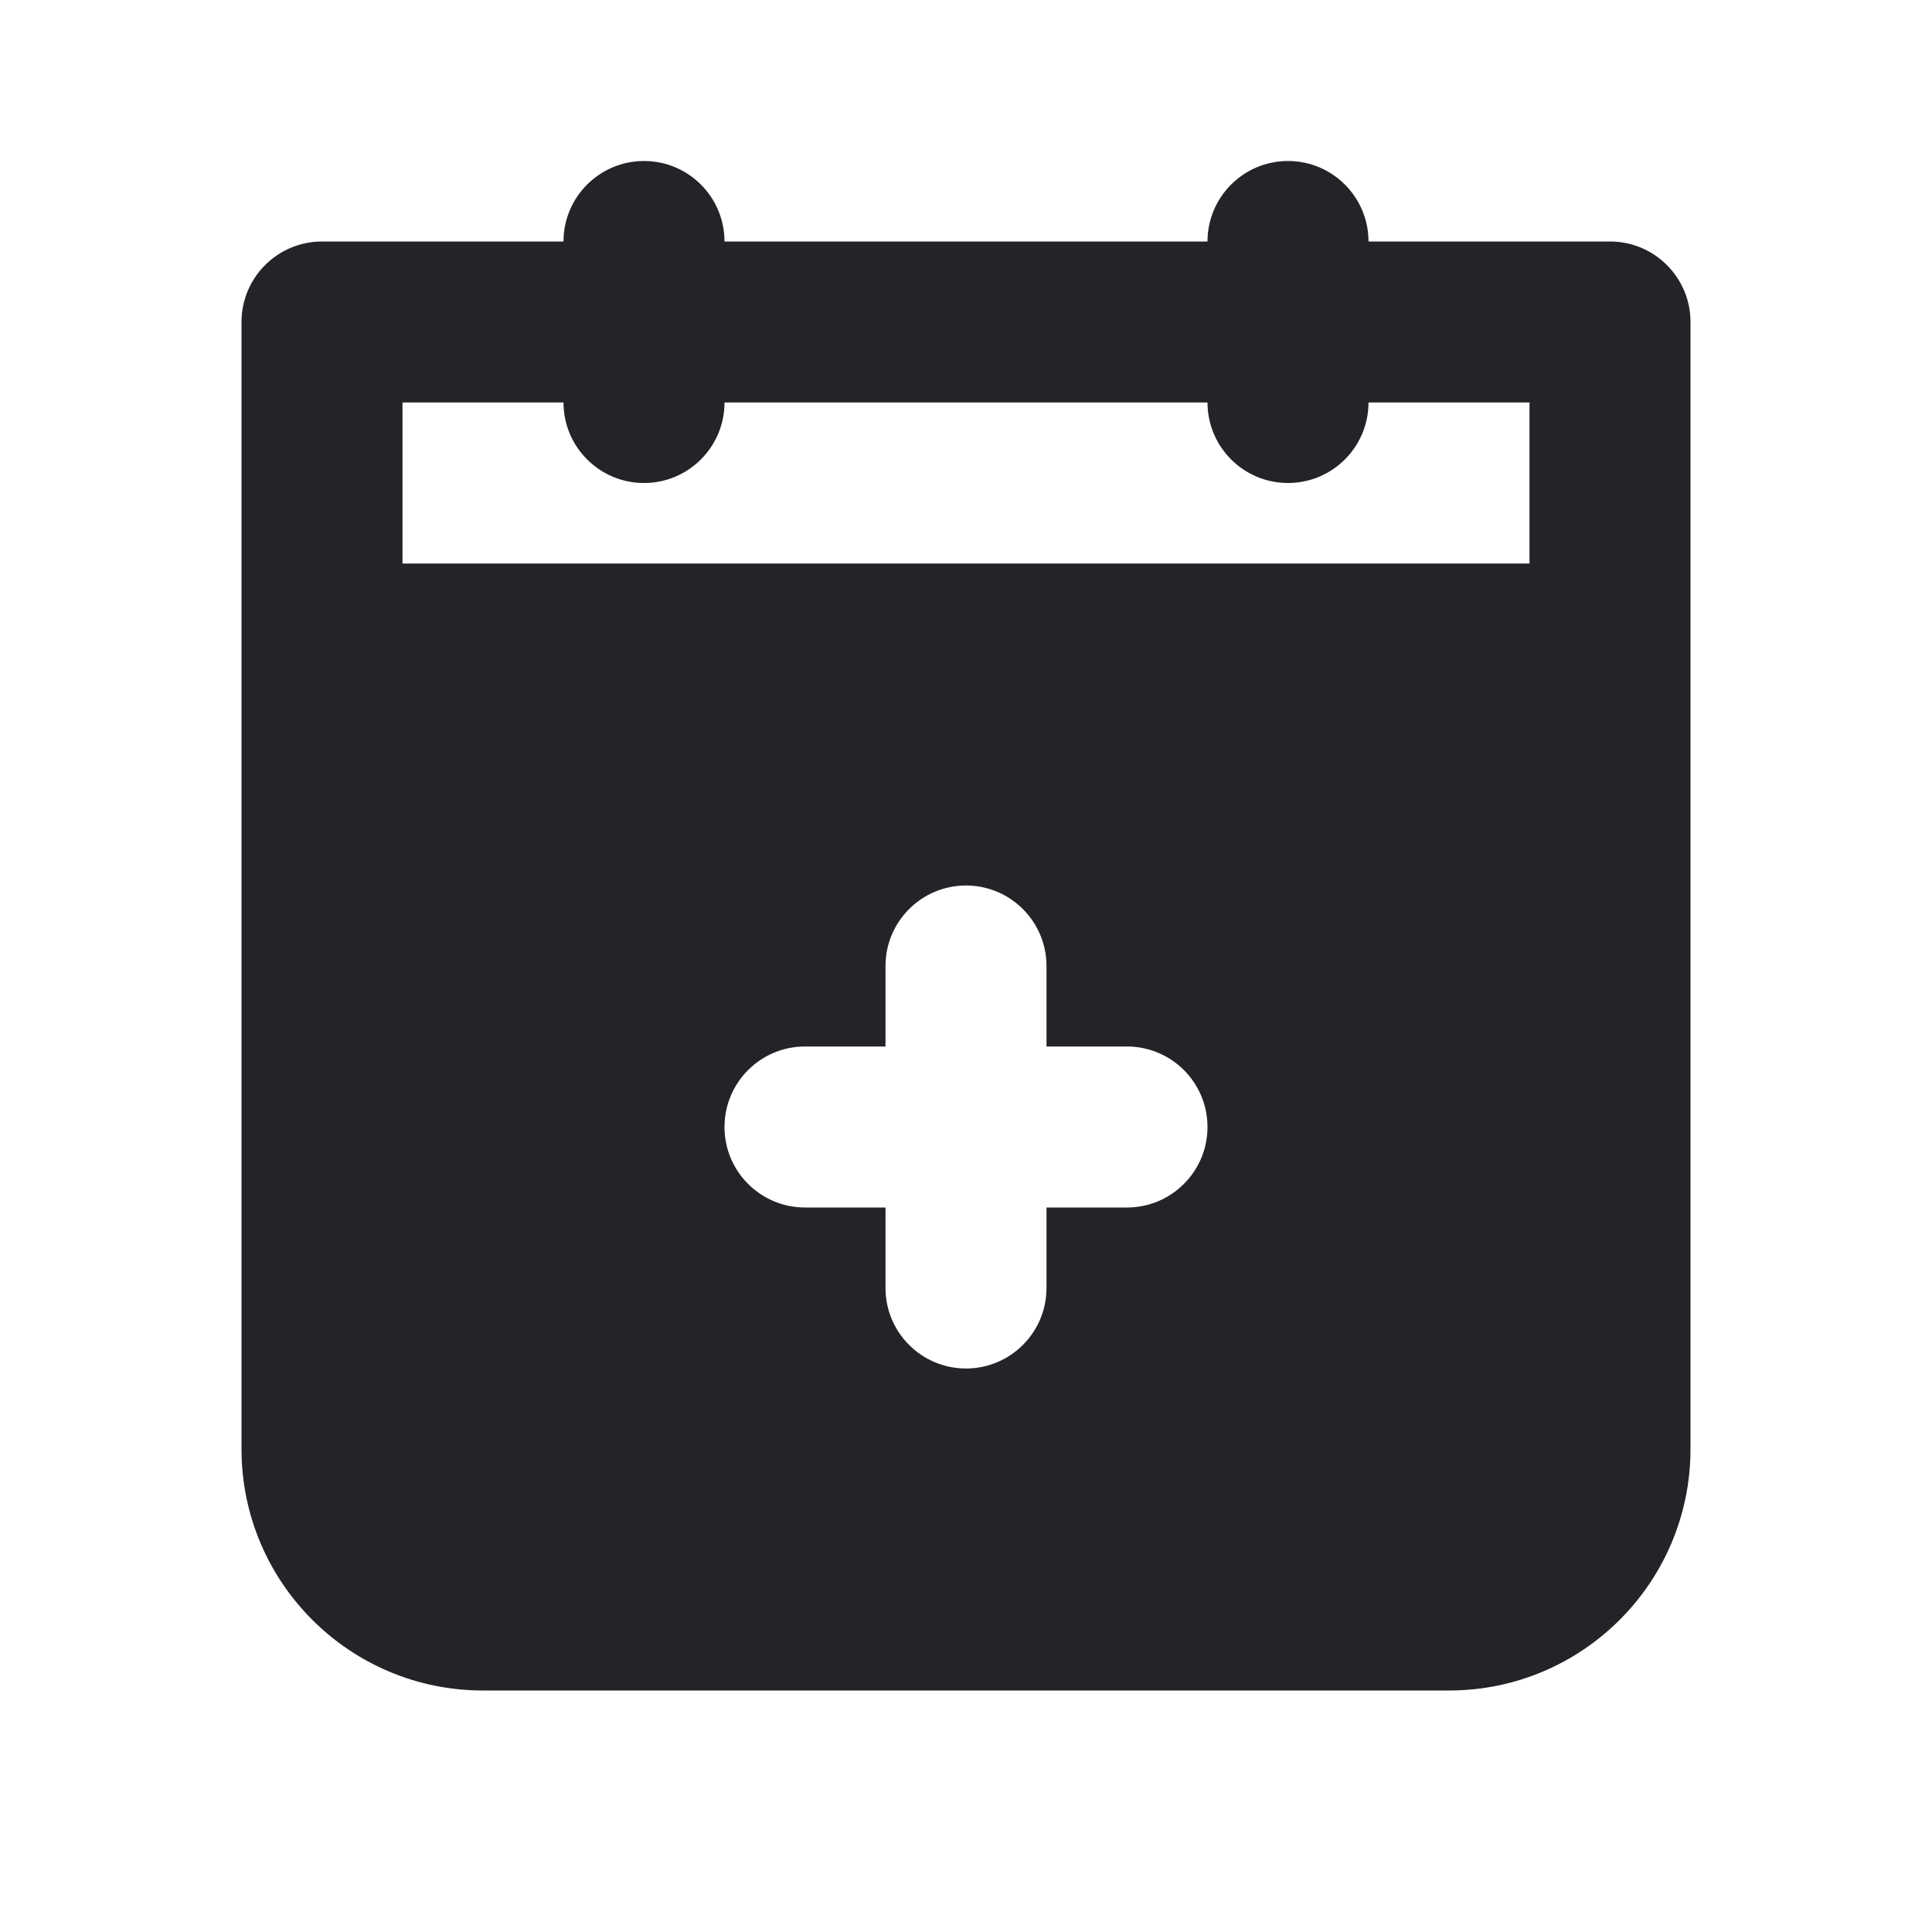<svg width="24" height="24" viewBox="0 0 24 24" fill="none" xmlns="http://www.w3.org/2000/svg">
<path fill-rule="evenodd" clip-rule="evenodd" d="M17 3C17 2.448 16.552 2 16 2C15.448 2 15 2.448 15 3H9C9 2.448 8.552 2 8 2C7.448 2 7 2.448 7 3H4C3.448 3 3 3.448 3 4V8V18C3 19.657 4.343 21 6 21H18C19.657 21 21 19.657 21 18V8V4C21 3.448 20.552 3 20 3H17ZM8 6C7.448 6 7 5.552 7 5H5V7H19V5H17C17 5.552 16.552 6 16 6C15.448 6 15 5.552 15 5H9C9 5.552 8.552 6 8 6ZM12 11C12.552 11 13 11.448 13 12V13H14C14.552 13 15 13.448 15 14C15 14.552 14.552 15 14 15H13V16C13 16.552 12.552 17 12 17C11.448 17 11 16.552 11 16V15H10C9.448 15 9 14.552 9 14C9 13.448 9.448 13 10 13H11V12C11 11.448 11.448 11 12 11Z" fill="#242328"/>
</svg>
